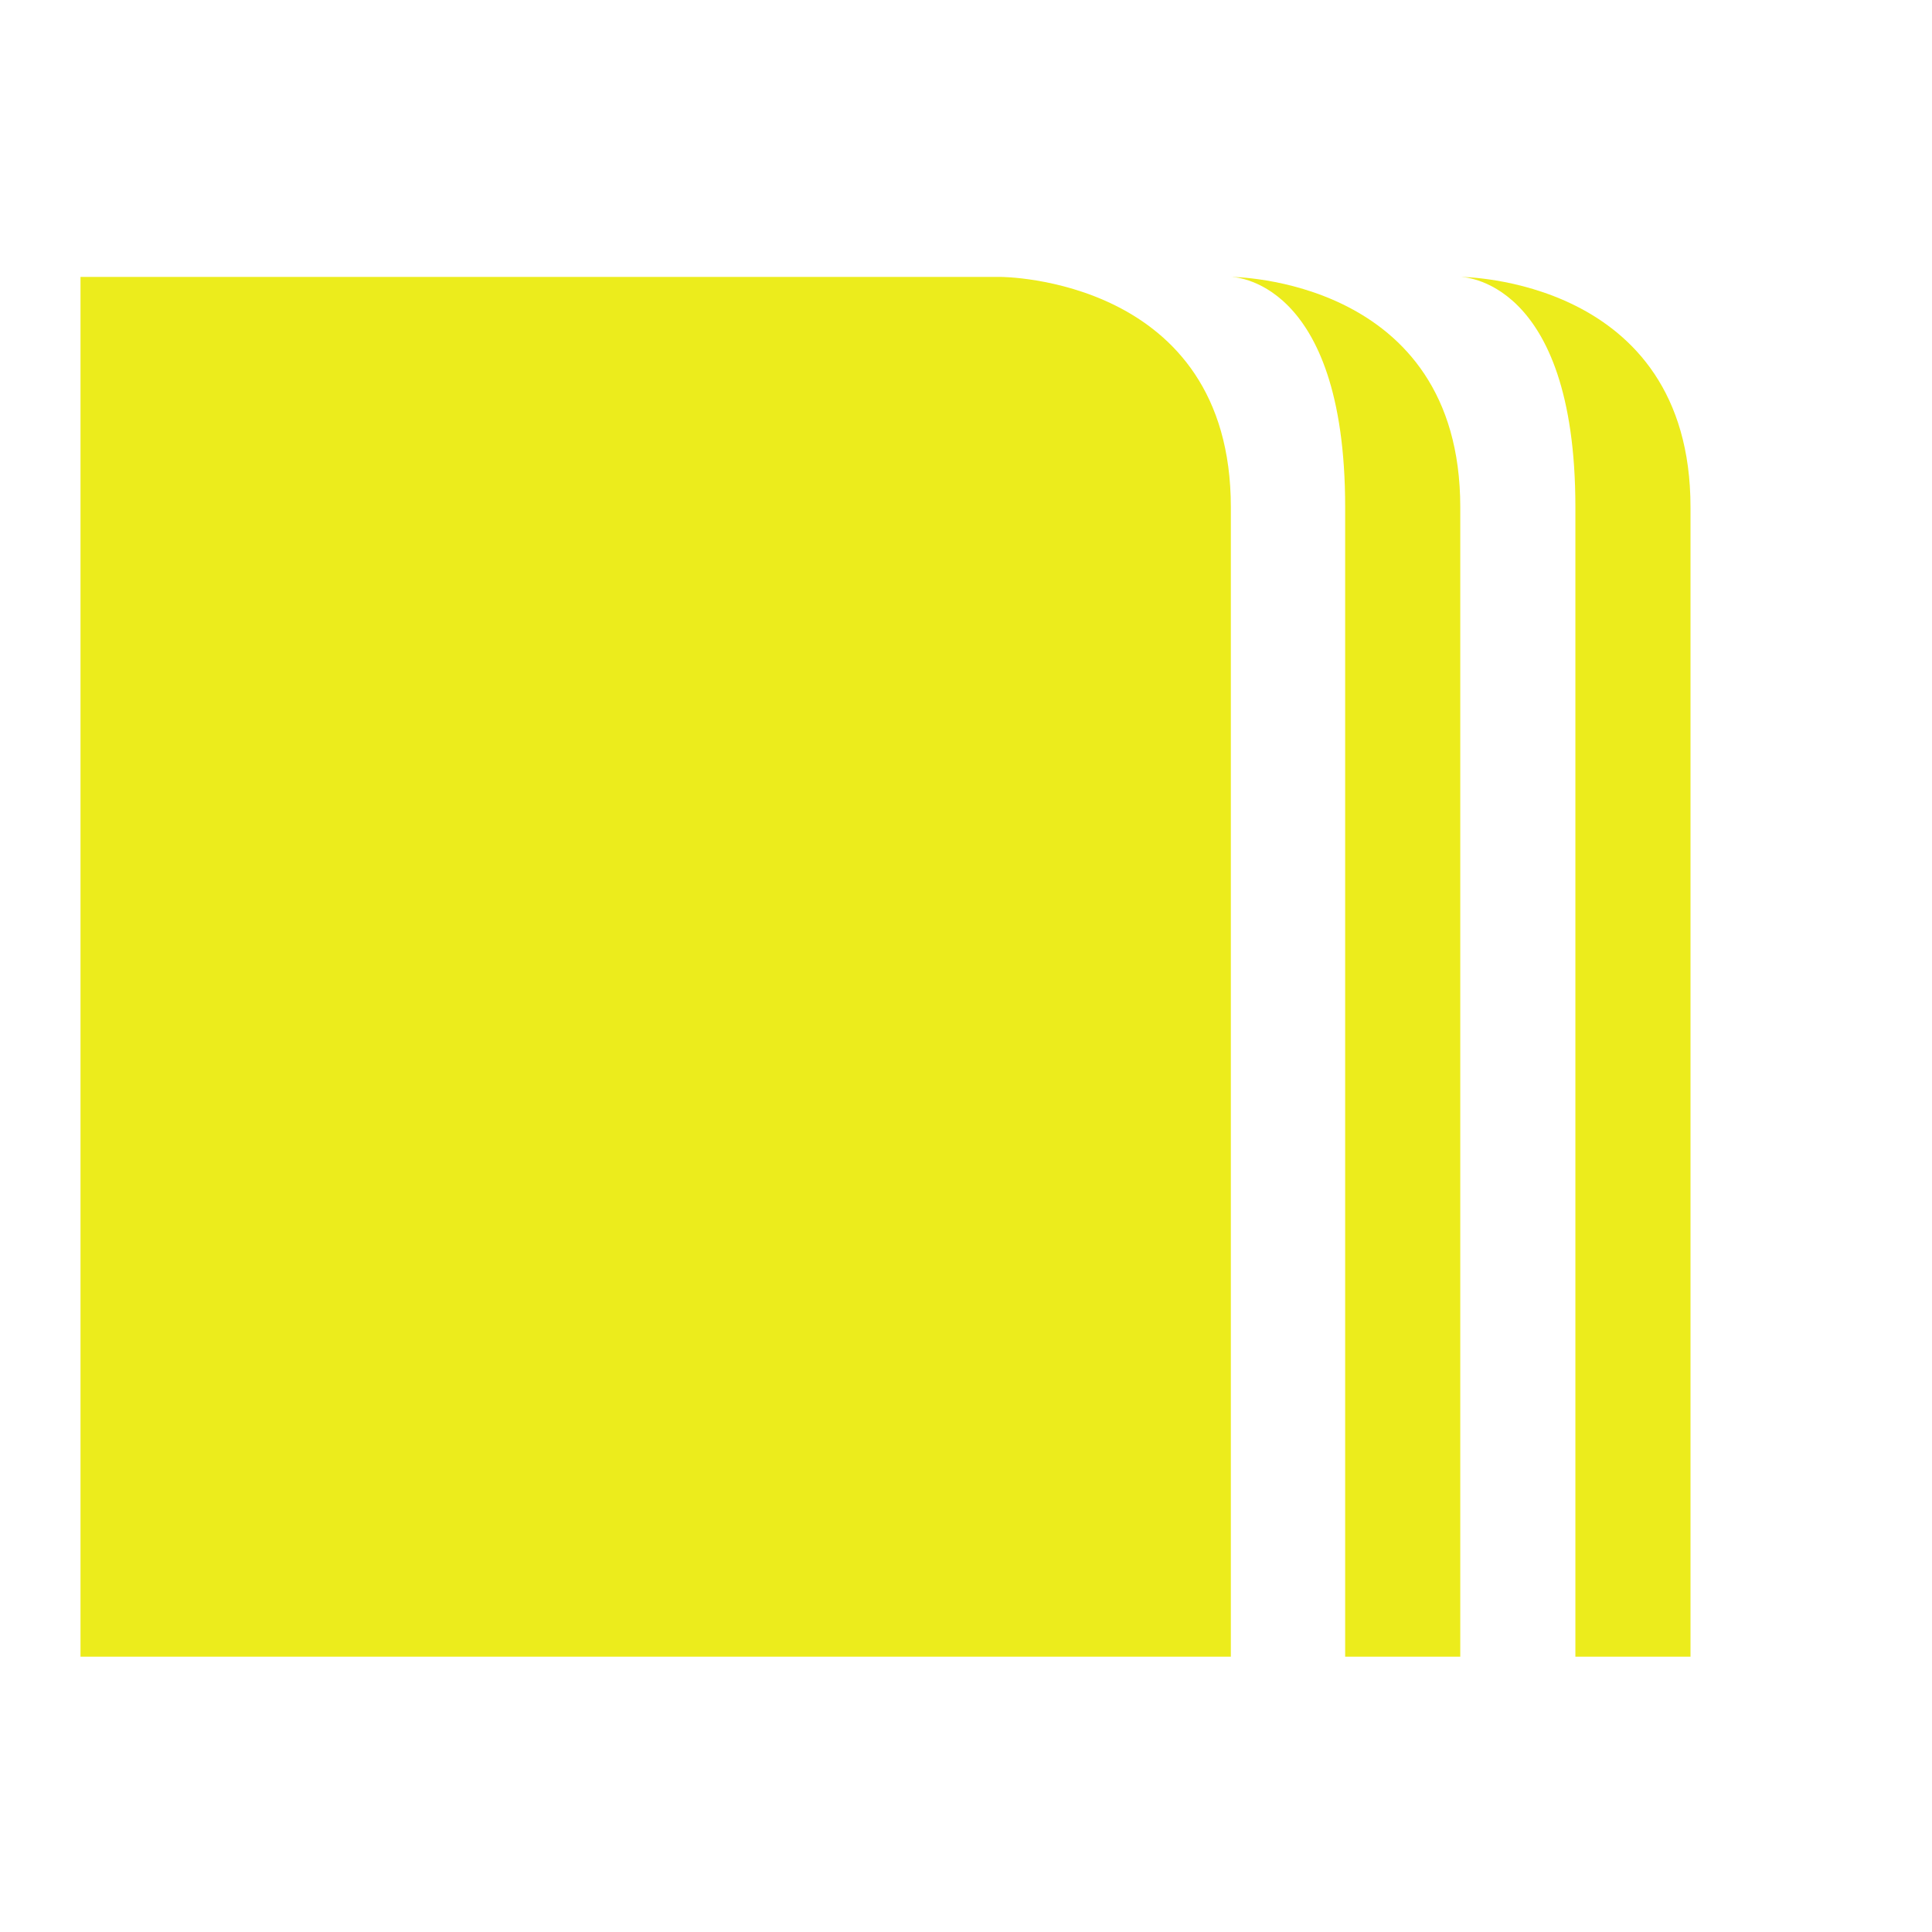 <?xml version="1.0" encoding="UTF-8" standalone="no"?>
<svg
   xmlns:dc="http://purl.org/dc/elements/1.1/"
   xmlns:cc="http://creativecommons.org/ns#"
   xmlns:rdf="http://www.w3.org/1999/02/22-rdf-syntax-ns#"
   xmlns:svg="http://www.w3.org/2000/svg"
   xmlns="http://www.w3.org/2000/svg"
   xmlns:sodipodi="http://sodipodi.sourceforge.net/DTD/sodipodi-0.dtd"
   xmlns:inkscape="http://www.inkscape.org/namespaces/inkscape"
   width="24"
   height="24"
   id="svg7"
   version="1.1"
   sodipodi:docname="view-calendar-journal.svg"
   inkscape:version="0.92.4 (5da689c313, 2019-01-14)">
  <sodipodi:namedview
     pagecolor="#ffffff"
     bordercolor="#666666"
     borderopacity="1"
     objecttolerance="10"
     gridtolerance="10"
     guidetolerance="10"
     inkscape:pageopacity="0"
     inkscape:pageshadow="2"
     inkscape:window-width="1078"
     inkscape:window-height="480"
     id="namedview6"
     showgrid="false"
     inkscape:zoom="9.8333333"
     inkscape:cx="-0.81355932"
     inkscape:cy="12"
     inkscape:window-x="0"
     inkscape:window-y="28"
     inkscape:window-maximized="0"
     inkscape:current-layer="svg7" />
  <defs
     id="defs3">
    <style
       id="current-color-scheme" />
  </defs>
  <path
     d="M 1,3.44 V 20.58 H 15.29 V 6.3 c 0,-2.86 -2.86,-2.86 -2.86,-2.86 z m 14.29,0 c 0,0 1.42,0 1.42,2.86 v 14.28 h 1.43 V 6.3 c 0,-2.86 -2.85,-2.86 -2.85,-2.86 z m 2.85,0 c 0,0 1.43,0 1.43,2.86 V 20.58 H 21 V 6.3 C 21,3.44 18.14,3.44 18.14,3.44 Z"
     id="path5"
     inkscape:connector-curvature="0"
     style="color:#dfdfdf;fill:#ecec1c;stroke-width:1.43" />
</svg>
